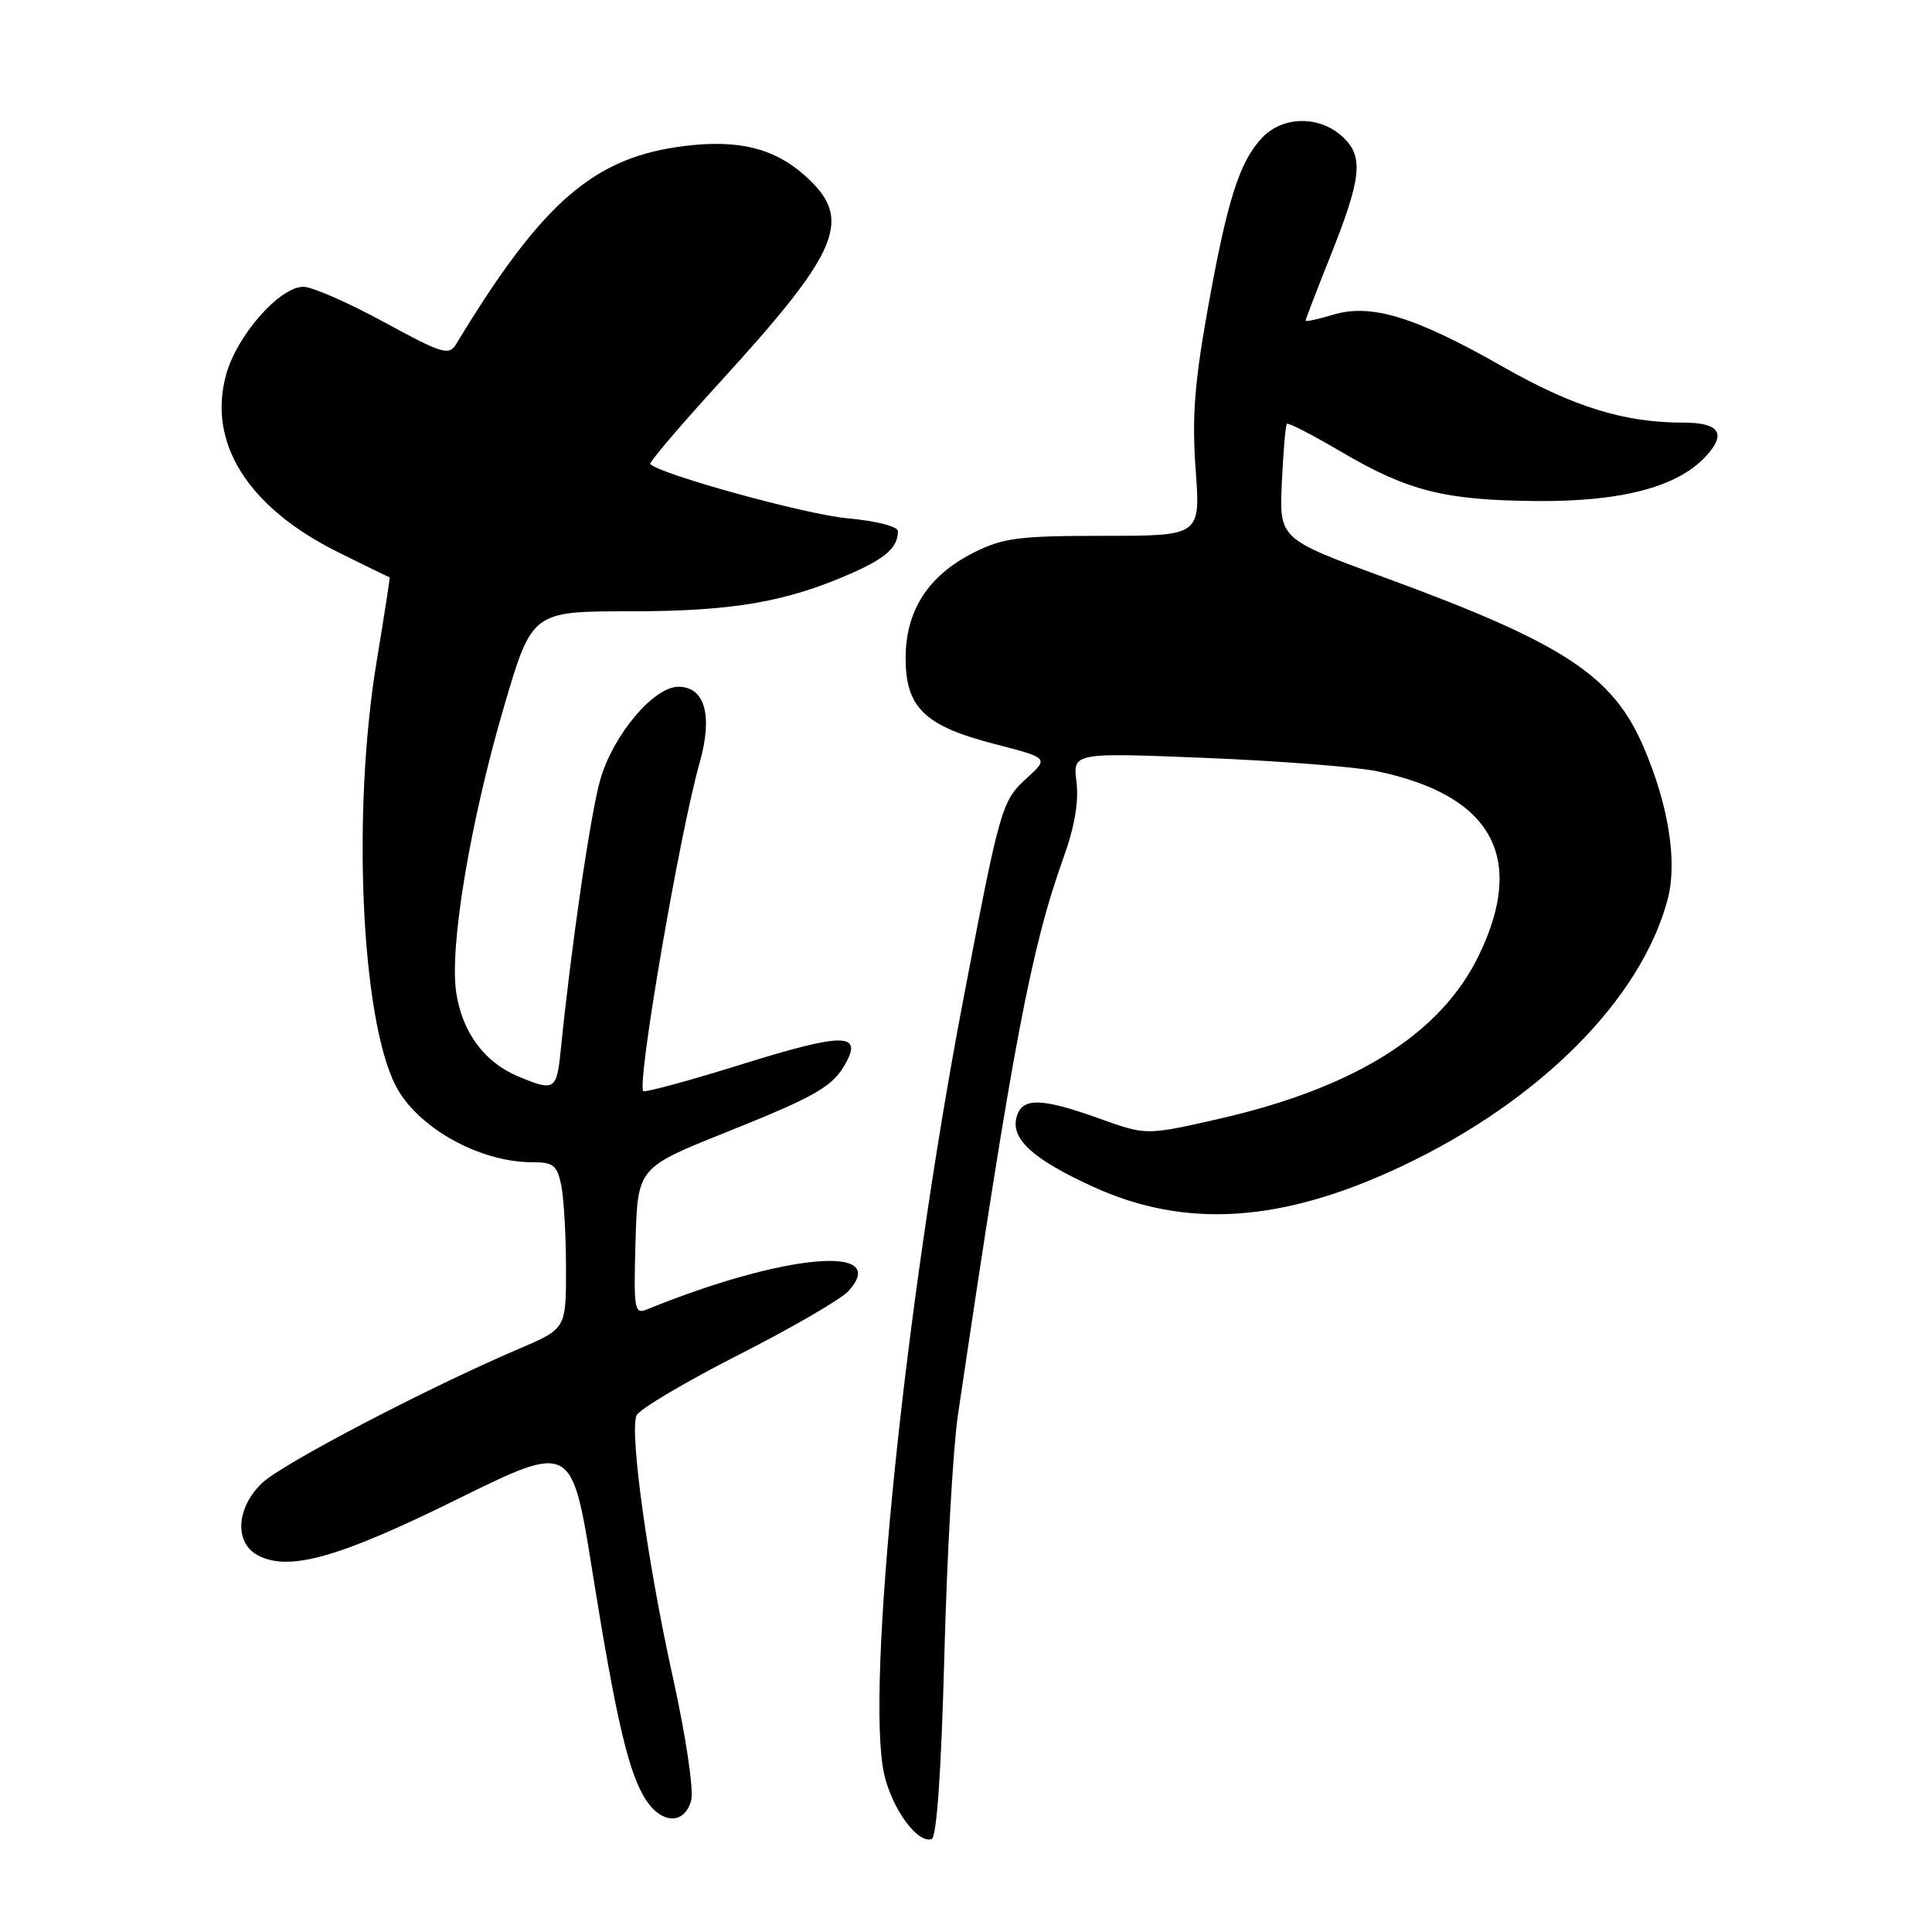 <?xml version="1.0" encoding="UTF-8" standalone="no"?>
<!DOCTYPE svg PUBLIC "-//W3C//DTD SVG 1.1//EN" "http://www.w3.org/Graphics/SVG/1.1/DTD/svg11.dtd" >
<svg xmlns="http://www.w3.org/2000/svg" xmlns:xlink="http://www.w3.org/1999/xlink" version="1.1" viewBox="0 0 256 256">
 <g >
 <path fill="currentColor"
d=" M 125.13 219.42 C 125.47 206.26 126.28 191.90 126.93 187.50 C 134.22 138.24 136.63 125.56 140.97 113.50 C 142.39 109.57 142.96 106.16 142.64 103.61 C 142.15 99.72 142.15 99.72 159.83 100.43 C 169.55 100.83 179.75 101.62 182.50 102.20 C 197.71 105.39 202.24 113.60 195.96 126.58 C 190.91 137.02 179.51 144.17 161.36 148.29 C 151.88 150.44 151.88 150.44 145.69 148.22 C 137.89 145.42 135.39 145.39 134.69 148.07 C 133.94 150.95 136.90 153.62 144.86 157.26 C 157.13 162.86 169.90 162.01 185.74 154.53 C 204.03 145.89 217.45 132.42 220.97 119.18 C 222.28 114.24 221.12 106.79 217.83 99.09 C 213.75 89.51 207.30 85.27 183.51 76.54 C 169.51 71.41 169.51 71.41 169.85 63.95 C 170.04 59.85 170.34 56.35 170.52 56.16 C 170.70 55.97 173.92 57.63 177.67 59.84 C 186.56 65.06 191.36 66.28 203.50 66.39 C 214.76 66.49 222.19 64.56 225.96 60.54 C 228.83 57.49 227.89 56.00 223.08 56.00 C 215.18 56.00 208.50 53.93 199.04 48.54 C 187.46 41.94 181.62 40.17 176.57 41.72 C 174.61 42.32 173.00 42.66 173.00 42.48 C 173.00 42.30 174.39 38.69 176.08 34.45 C 180.44 23.58 180.75 20.78 177.92 18.14 C 174.85 15.28 169.97 15.34 167.21 18.28 C 164.22 21.46 162.60 26.59 160.02 41.02 C 158.27 50.77 157.93 55.41 158.43 62.25 C 159.07 71.00 159.07 71.00 146.25 71.00 C 134.94 71.00 132.90 71.27 128.97 73.25 C 122.99 76.27 120.00 80.92 120.00 87.19 C 120.00 93.77 122.51 96.19 131.81 98.59 C 138.97 100.44 138.97 100.44 136.06 103.10 C 132.73 106.14 132.53 106.81 127.63 132.50 C 119.86 173.20 114.69 223.76 117.14 235.00 C 118.15 239.61 121.56 244.31 123.44 243.69 C 124.12 243.46 124.72 234.81 125.13 219.42 Z  M 91.59 238.52 C 91.94 237.12 90.86 229.93 89.12 222.07 C 85.81 207.11 83.43 189.93 84.33 187.57 C 84.64 186.78 90.69 183.18 97.78 179.57 C 104.87 175.97 111.47 172.14 112.43 171.07 C 118.09 164.82 103.86 166.12 85.71 173.51 C 84.06 174.19 83.95 173.52 84.21 164.48 C 84.50 154.72 84.50 154.72 96.17 150.05 C 108.32 145.18 110.42 143.96 112.15 140.72 C 114.22 136.86 111.50 136.91 98.50 140.96 C 91.43 143.17 85.46 144.79 85.24 144.57 C 84.35 143.68 90.04 110.48 92.69 101.13 C 94.48 94.83 93.42 91.00 89.89 91.00 C 86.61 91.00 81.23 97.40 79.54 103.31 C 78.24 107.87 75.70 125.26 74.29 139.25 C 73.76 144.46 73.46 144.64 68.64 142.62 C 64.18 140.76 61.24 136.76 60.45 131.51 C 59.54 125.44 62.29 108.99 66.75 93.75 C 70.49 81.00 70.49 81.00 83.54 81.00 C 97.09 81.00 104.21 79.77 112.90 75.93 C 117.40 73.94 118.96 72.52 118.98 70.40 C 118.99 69.76 116.15 69.03 112.25 68.67 C 106.78 68.18 87.55 62.88 86.16 61.49 C 85.96 61.30 90.10 56.44 95.35 50.69 C 111.49 33.02 113.14 28.96 106.52 23.15 C 102.52 19.64 97.88 18.50 90.91 19.32 C 78.74 20.77 71.93 26.63 60.45 45.58 C 59.49 47.16 58.63 46.90 50.85 42.66 C 46.14 40.10 41.35 38.00 40.20 38.00 C 37.07 38.00 31.43 44.39 29.98 49.58 C 27.44 58.64 32.82 67.21 44.78 73.16 C 48.48 75.00 51.56 76.50 51.63 76.50 C 51.70 76.50 50.93 81.45 49.93 87.50 C 46.61 107.42 47.84 134.98 52.44 143.88 C 55.29 149.40 63.51 154.00 70.52 154.00 C 73.34 154.00 73.83 154.40 74.38 157.12 C 74.72 158.84 75.00 163.81 75.00 168.15 C 75.00 176.06 75.00 176.06 68.75 178.73 C 56.67 183.89 37.47 193.92 34.75 196.49 C 31.31 199.74 31.01 204.40 34.15 206.08 C 38.25 208.27 44.85 206.43 60.52 198.69 C 75.77 191.17 75.77 191.17 78.51 208.34 C 81.66 227.98 83.31 235.02 85.61 238.53 C 87.73 241.76 90.77 241.75 91.59 238.52 Z "/>
</g>
</svg>
